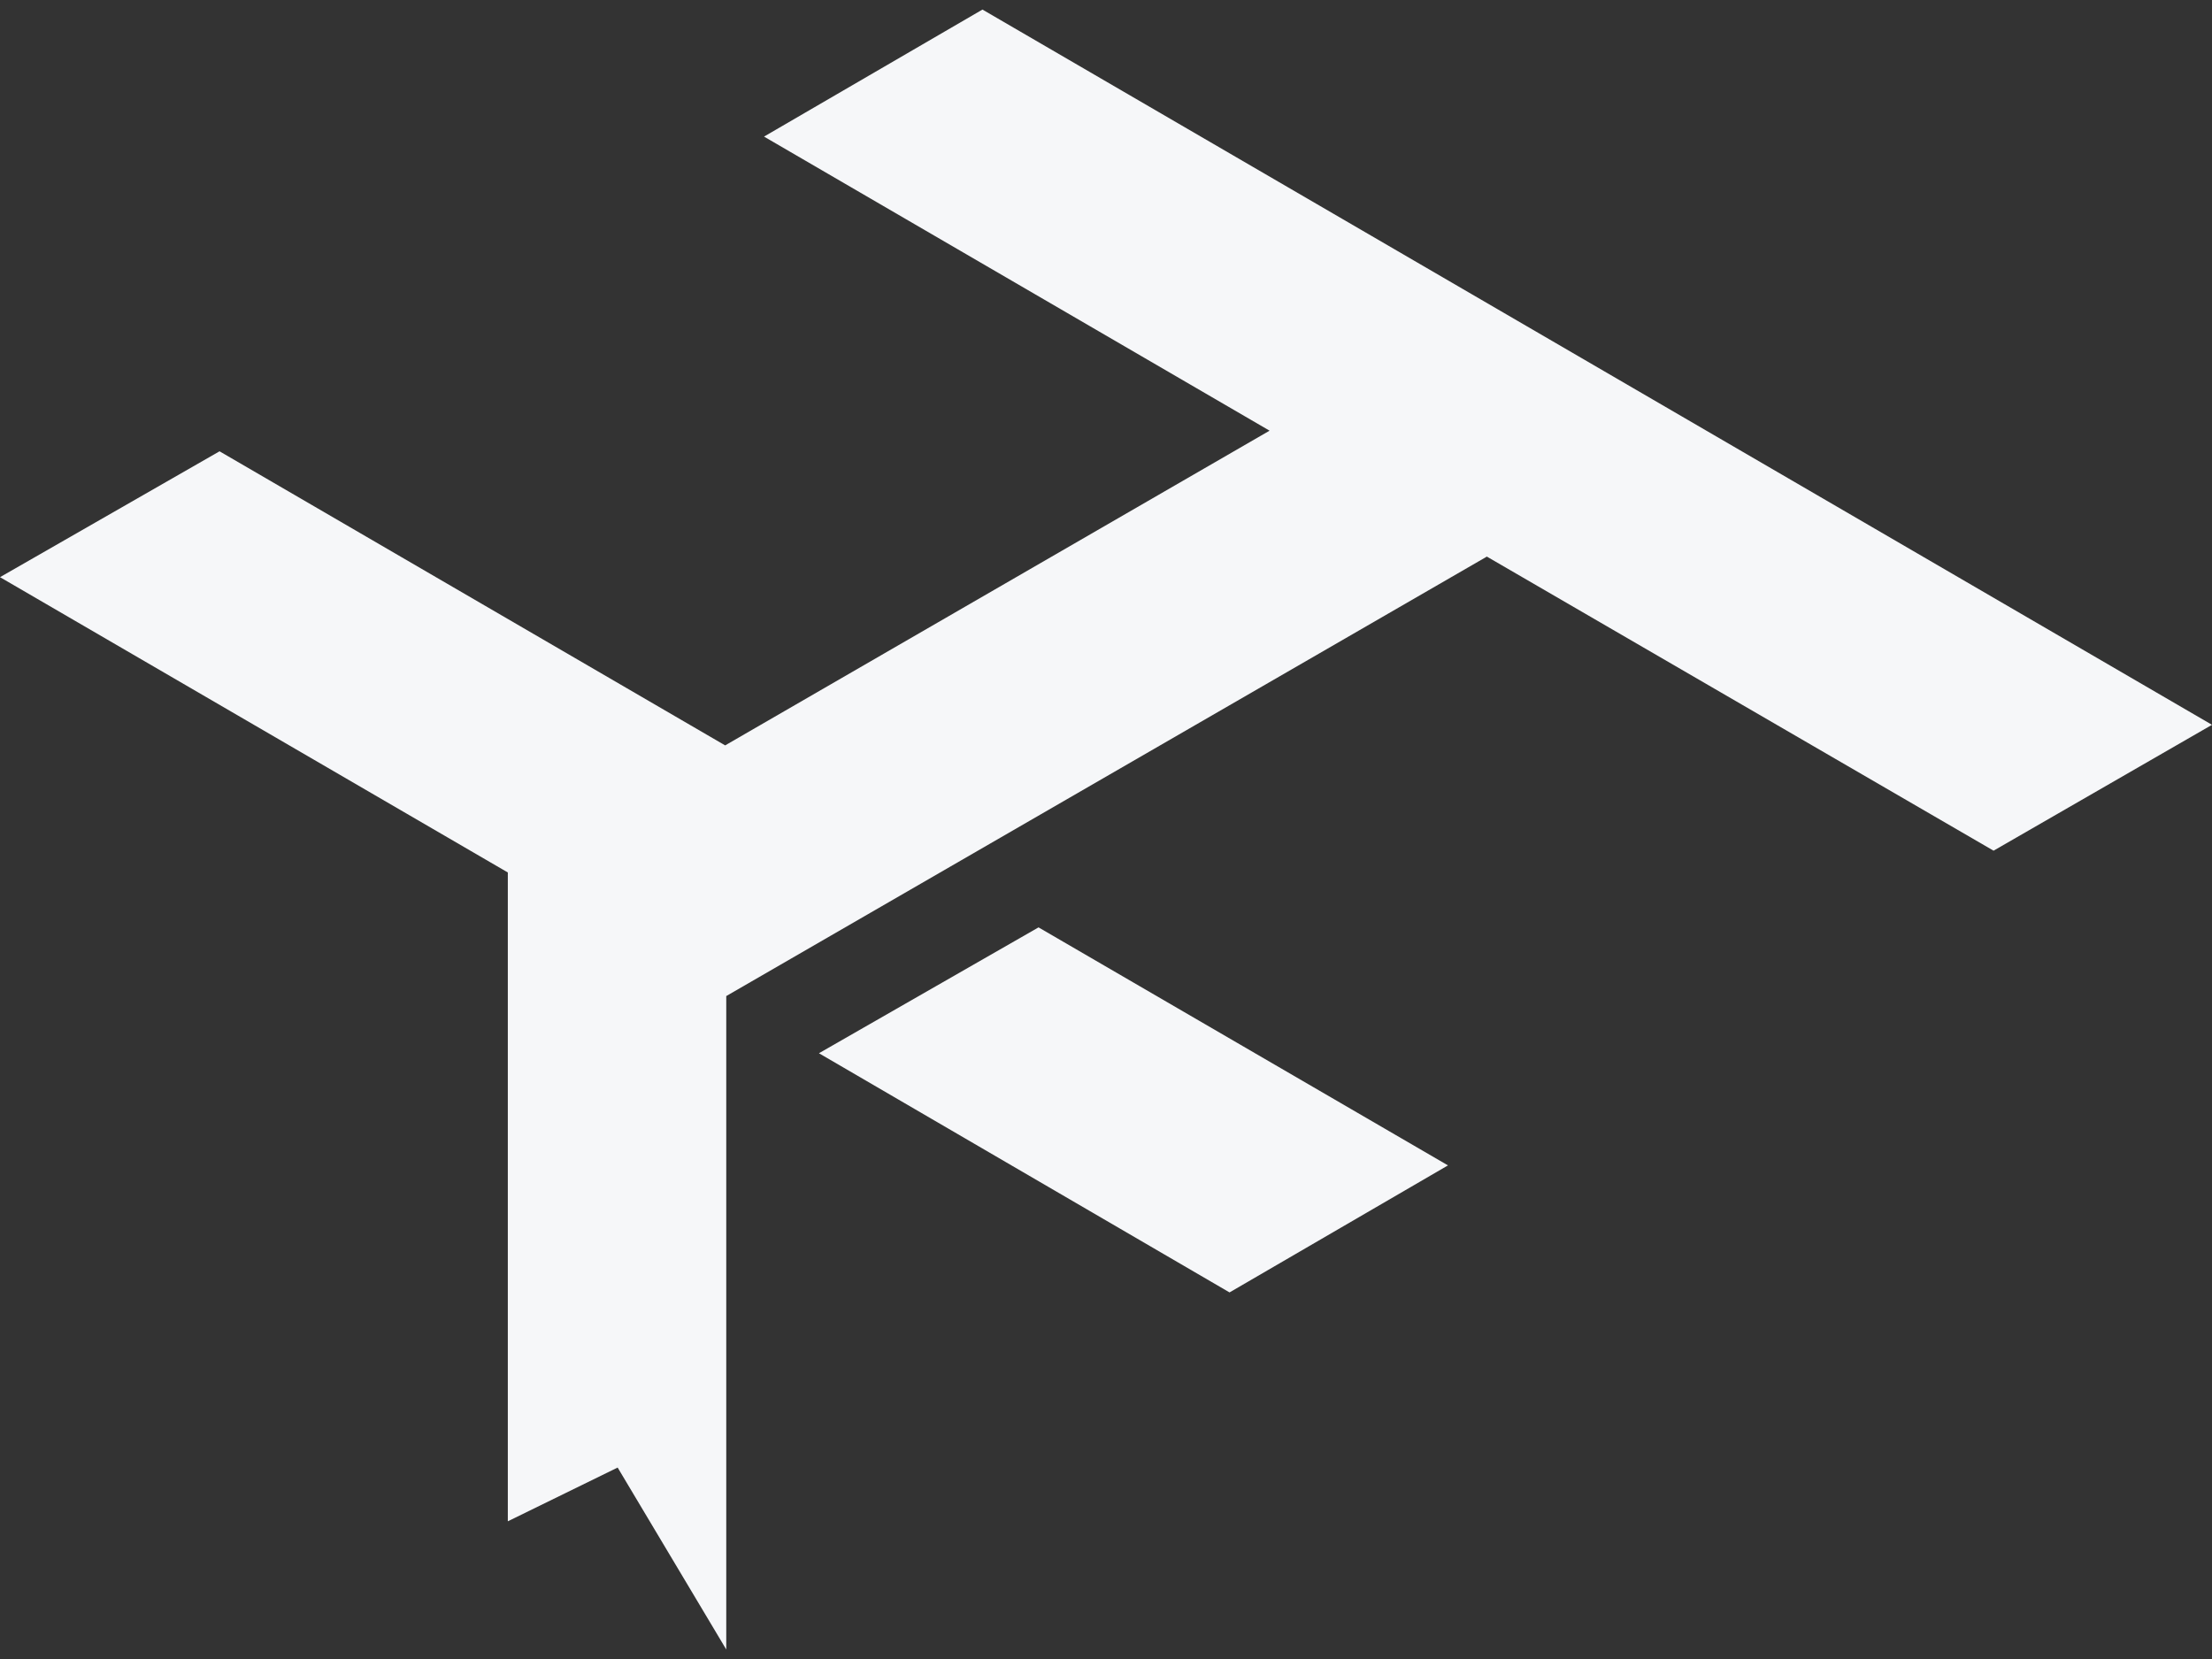 <svg width="40" height="30" fill="none" xmlns="http://www.w3.org/2000/svg"><rect width="100%" height="100%" fill="#333333" stroke="none"/><path d="M17.766.173l-3.95 2.297 9.142 5.318-9.845 5.691L3.97 8.161 0 10.437l9.183 5.34V27.51l1.986-.972 1.964 3.29V18.012l13.754-7.947 9.163 5.318L40 13.107 17.766.173z" fill="#F6F7F9"/><path d="M14.809 19.046l7.425 4.325 3.95-2.297-7.404-4.304-3.971 2.276z" fill="#F6F7F9"/></svg>